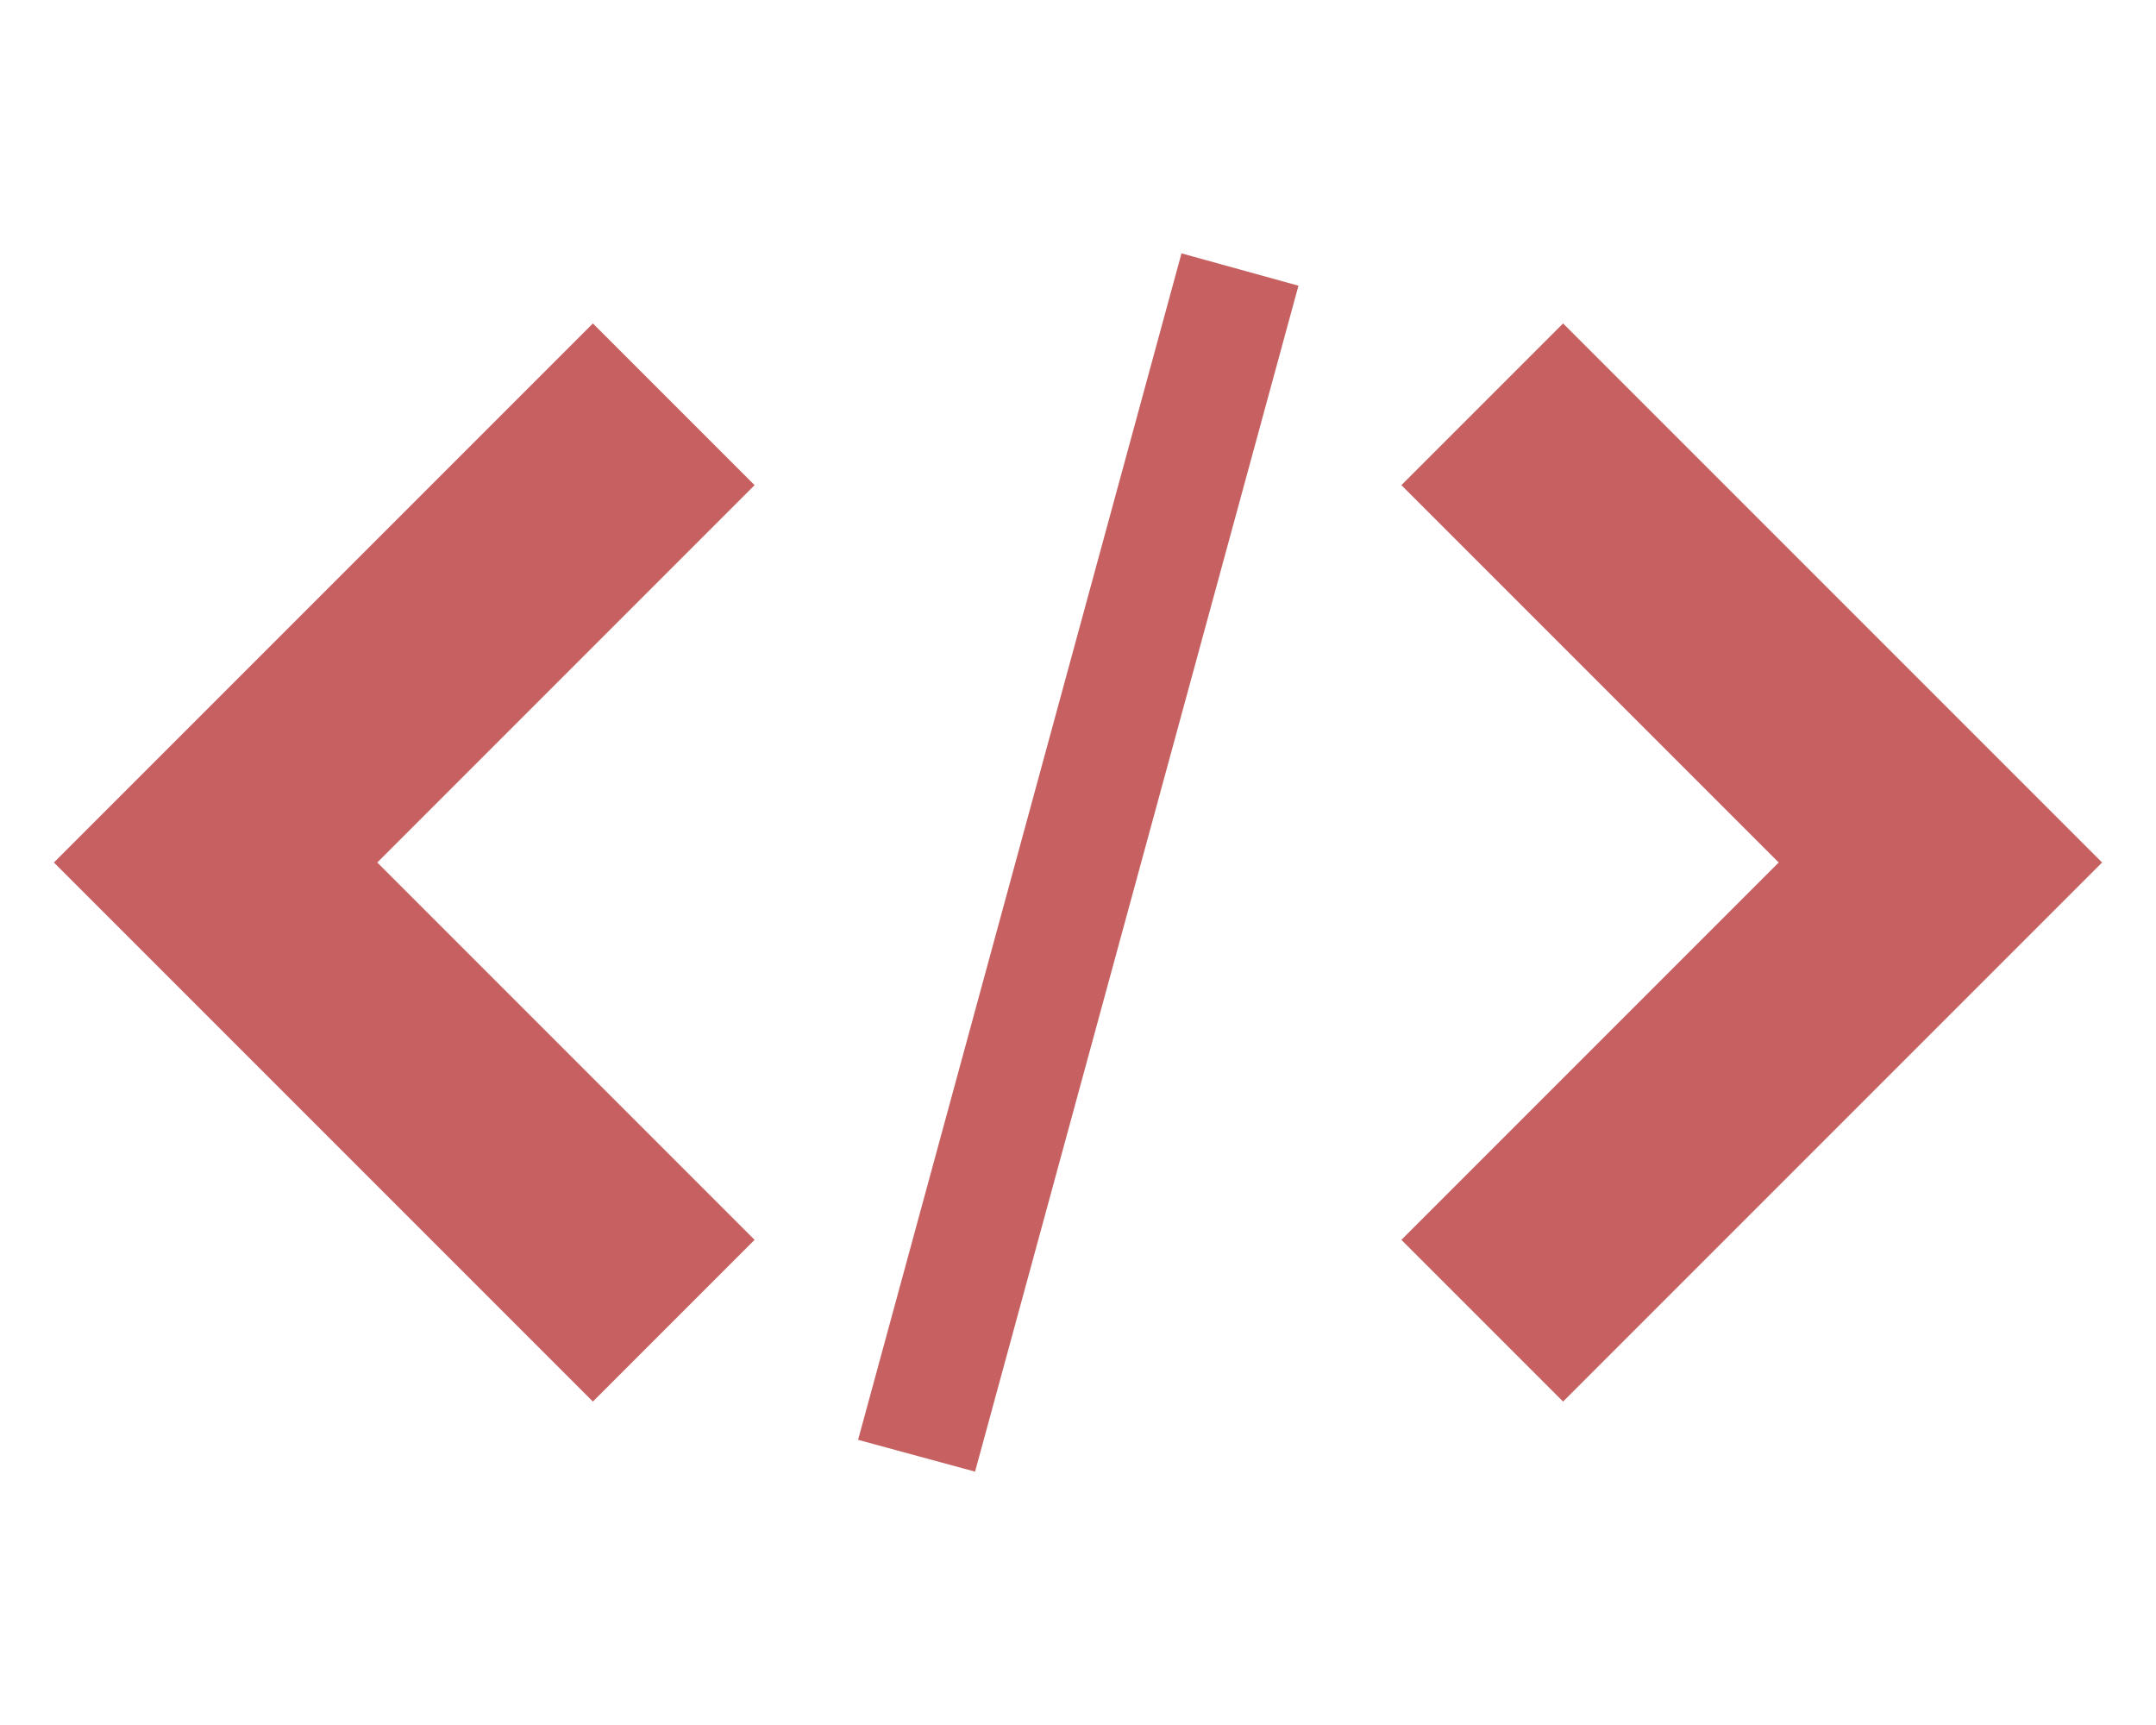 <?xml version="1.0" encoding="utf-8"?>
<!-- Generator: Adobe Illustrator 16.0.0, SVG Export Plug-In . SVG Version: 6.00 Build 0)  -->
<!DOCTYPE svg PUBLIC "-//W3C//DTD SVG 1.1//EN" "http://www.w3.org/Graphics/SVG/1.1/DTD/svg11.dtd">
<svg version="1.1" id="Layer_1" xmlns="http://www.w3.org/2000/svg" xmlns:xlink="http://www.w3.org/1999/xlink" x="0px" y="0px"
	 width="40px" height="32px" viewBox="0 0 40 32" enable-background="new 0 0 40 32" xml:space="preserve">
<title>code</title>
<polygon fill="#C76161" points="39,16 29,26 26,23 33,16 26,9 29,6 "/>
<polygon fill="#C76161" points="7,16 14,23 11,26 1,16 11,6 14,9 "/>
<polygon fill="#C76161" points="24.09,5.3 18.09,27.3 15.92,26.71 21.92,4.7 "/>
</svg>
